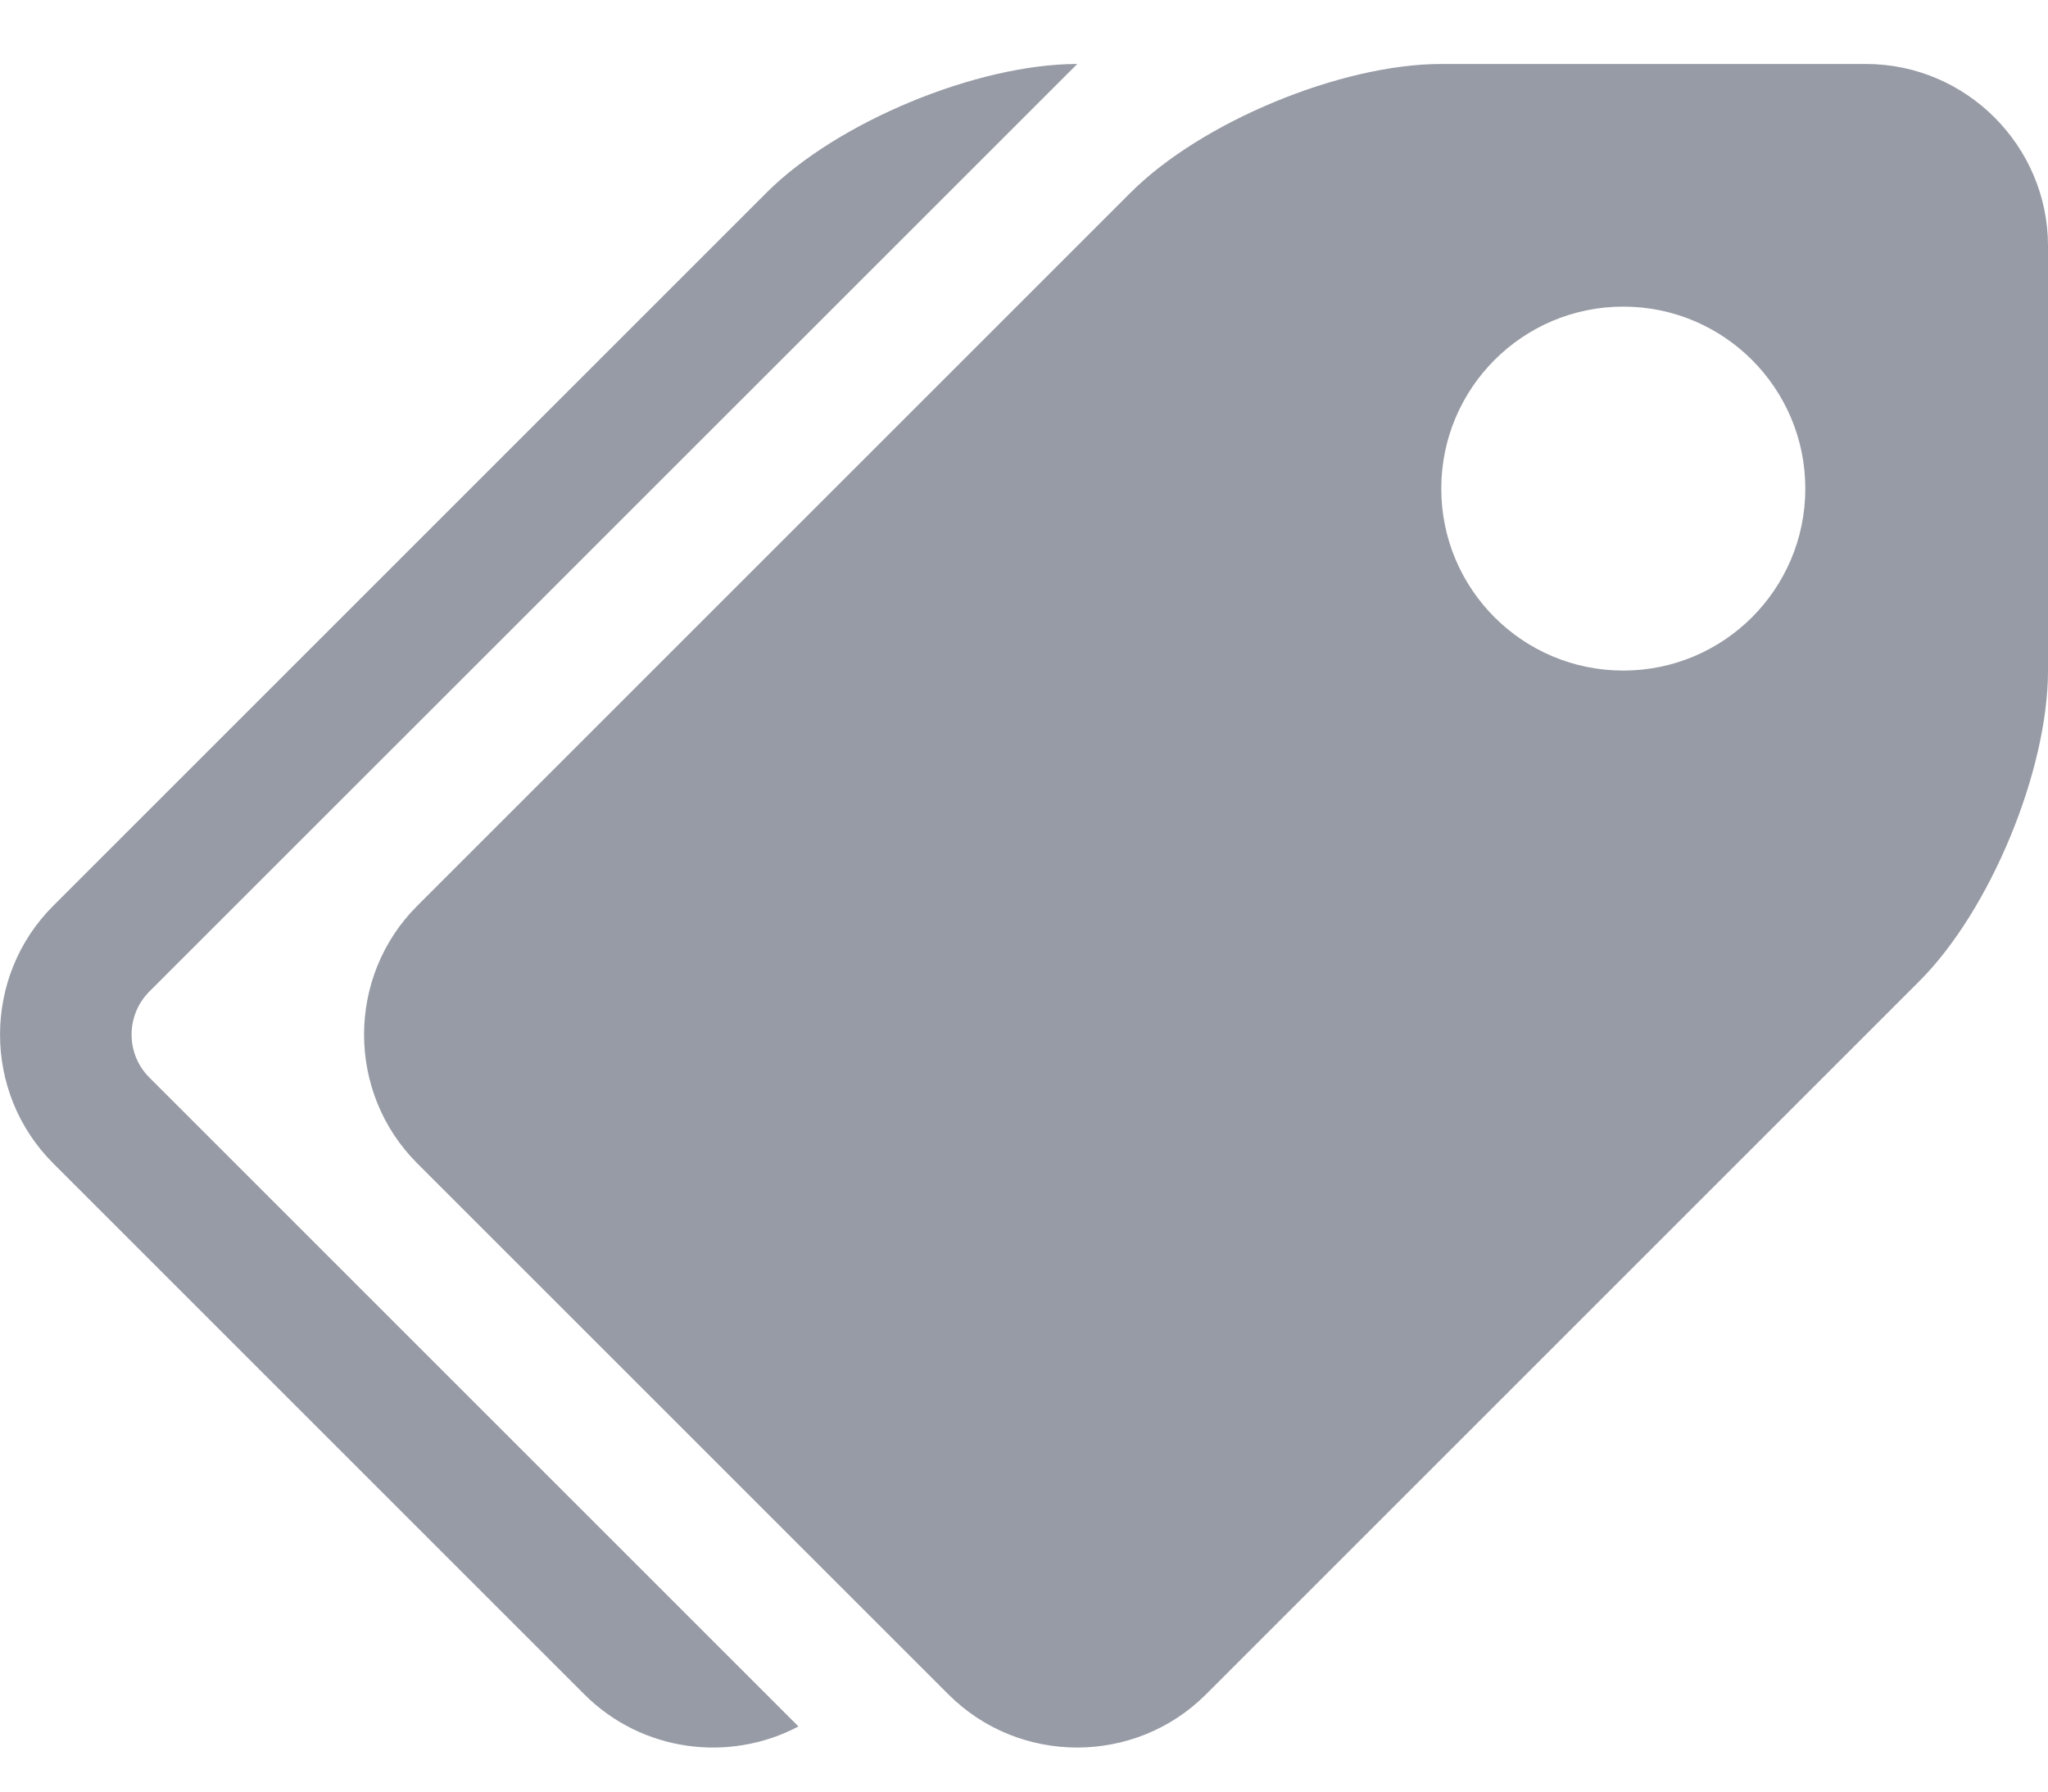 <?xml version="1.0" encoding="UTF-8"?><svg width="16px" height="14px" version="1.1" xmlns="http://www.w3.org/2000/svg" xmlns:xlink="http://www.w3.org/1999/xlink"><desc>Created with Sketch.</desc><g id="服务目录" stroke="none" stroke-width="1" fill="none" fill-rule="evenodd"><g id="切换服务商" transform="translate(-632, -193)" fill="#979BA5" fill-rule="nonzero"><g id="编组-6" transform="translate(632, 188)"><g id="标签"><path d="M14.578,5.5 L11.26,5.5 C10.478,5.5 9.385,5.952 8.832,6.506 L3.259,12.079 C2.706,12.632 2.706,13.537 3.259,14.09 L7.41,18.241 C7.963,18.794 8.868,18.794 9.421,18.241 L14.994,12.668 C15.548,12.115 16,11.022 16,10.24 L16,6.922 C16,6.14 15.36,5.5 14.578,5.5 L14.578,5.5 Z M12.682,10.24 C11.896,10.24 11.26,9.604 11.26,8.818 C11.26,8.033 11.896,7.396 12.682,7.396 C13.467,7.396 14.104,8.033 14.104,8.818 C14.104,9.604 13.467,10.24 12.682,10.24 L12.682,10.24 Z M1.166,13.419 L6.238,18.491 C5.701,18.775 5.017,18.692 4.566,18.241 L0.415,14.09 C-0.138,13.537 -0.138,12.632 0.415,12.079 L5.988,6.506 C6.541,5.952 7.634,5.5 8.416,5.5 L1.166,12.749 C0.982,12.934 0.982,13.235 1.166,13.419 L1.166,13.419 Z"/></g></g></g></g></svg>